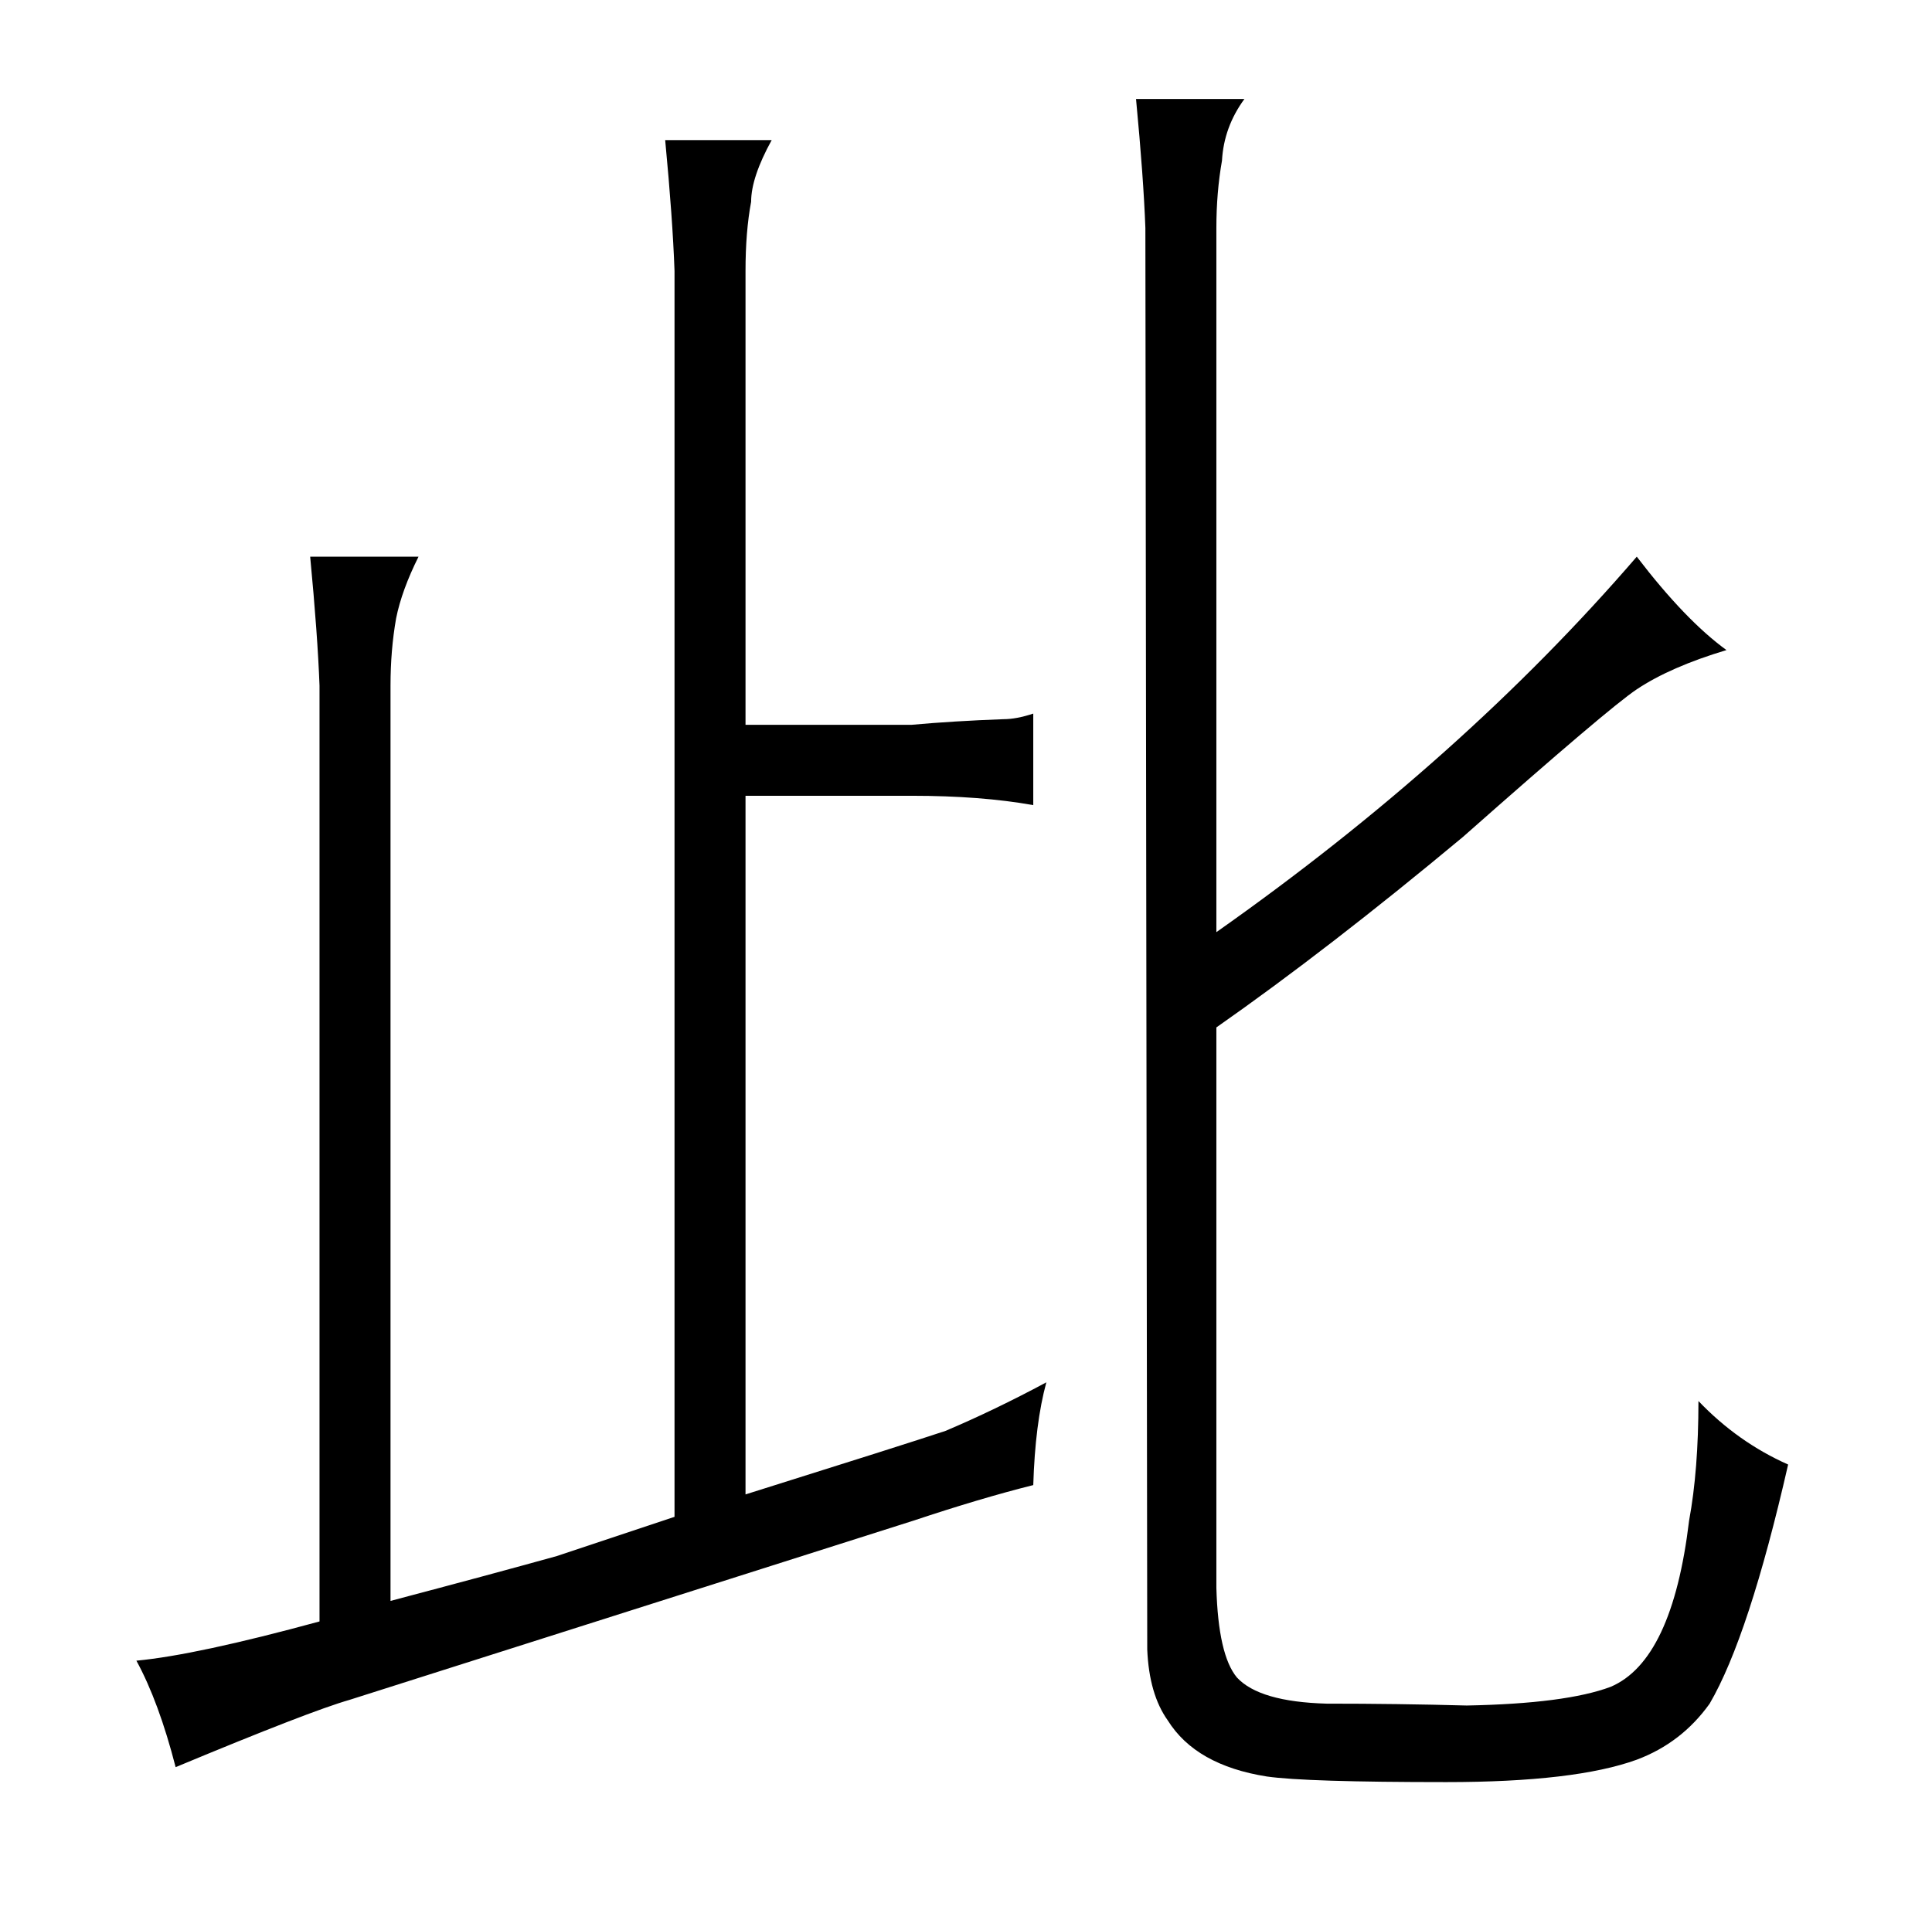 <?xml version="1.0" standalone="no"?>
<!DOCTYPE svg PUBLIC "-//W3C//DTD SVG 1.1//EN" "http://www.w3.org/Graphics/SVG/1.1/DTD/svg11.dtd" >
<svg xmlns="http://www.w3.org/2000/svg" xmlns:xlink="http://www.w3.org/1999/xlink" version="1.1" viewBox="-10 0 1034 1024">
  <g transform="matrix(1 0 0 -1 0 820)">
   <path fill="currentColor"
d="M161 -48q-66 -18 -98 -21q12 -22 21 -57q72 30 93 36l302 96q36 12 64 19q1 33 7 55q-28 -15 -54 -26q-21 -7 -107 -34v374h89q37 0 65 -5v49q-9 -3 -16 -3q-27 -1 -49 -3h-89v243q0 21 3 37q0 13 11 33h-57q4 -42 5 -70v-667l-63 -21q-36 -10 -89 -24v490q0 19 3 36
q3 15 12 33h-58q4 -42 5 -69v-501zM641 698q0 19 3 36q1 18 12 33h-58q4 -42 5 -69l1 -761q1 -24 11 -38q15 -24 53 -30q21 -3 96 -3q69 0 102 12q24 9 39 30q21 36 42 128q-27 12 -48 34q0 -37 -5 -64q-9 -75 -42 -89q-24 -9 -77 -10q-37 1 -75 1q-36 1 -48 14
q-10 12 -11 48v300q60 42 132 102q78 69 93 79q18 12 48 21q-22 16 -48 50q-93 -108 -225 -201v377z" />
  </g>

</svg>
